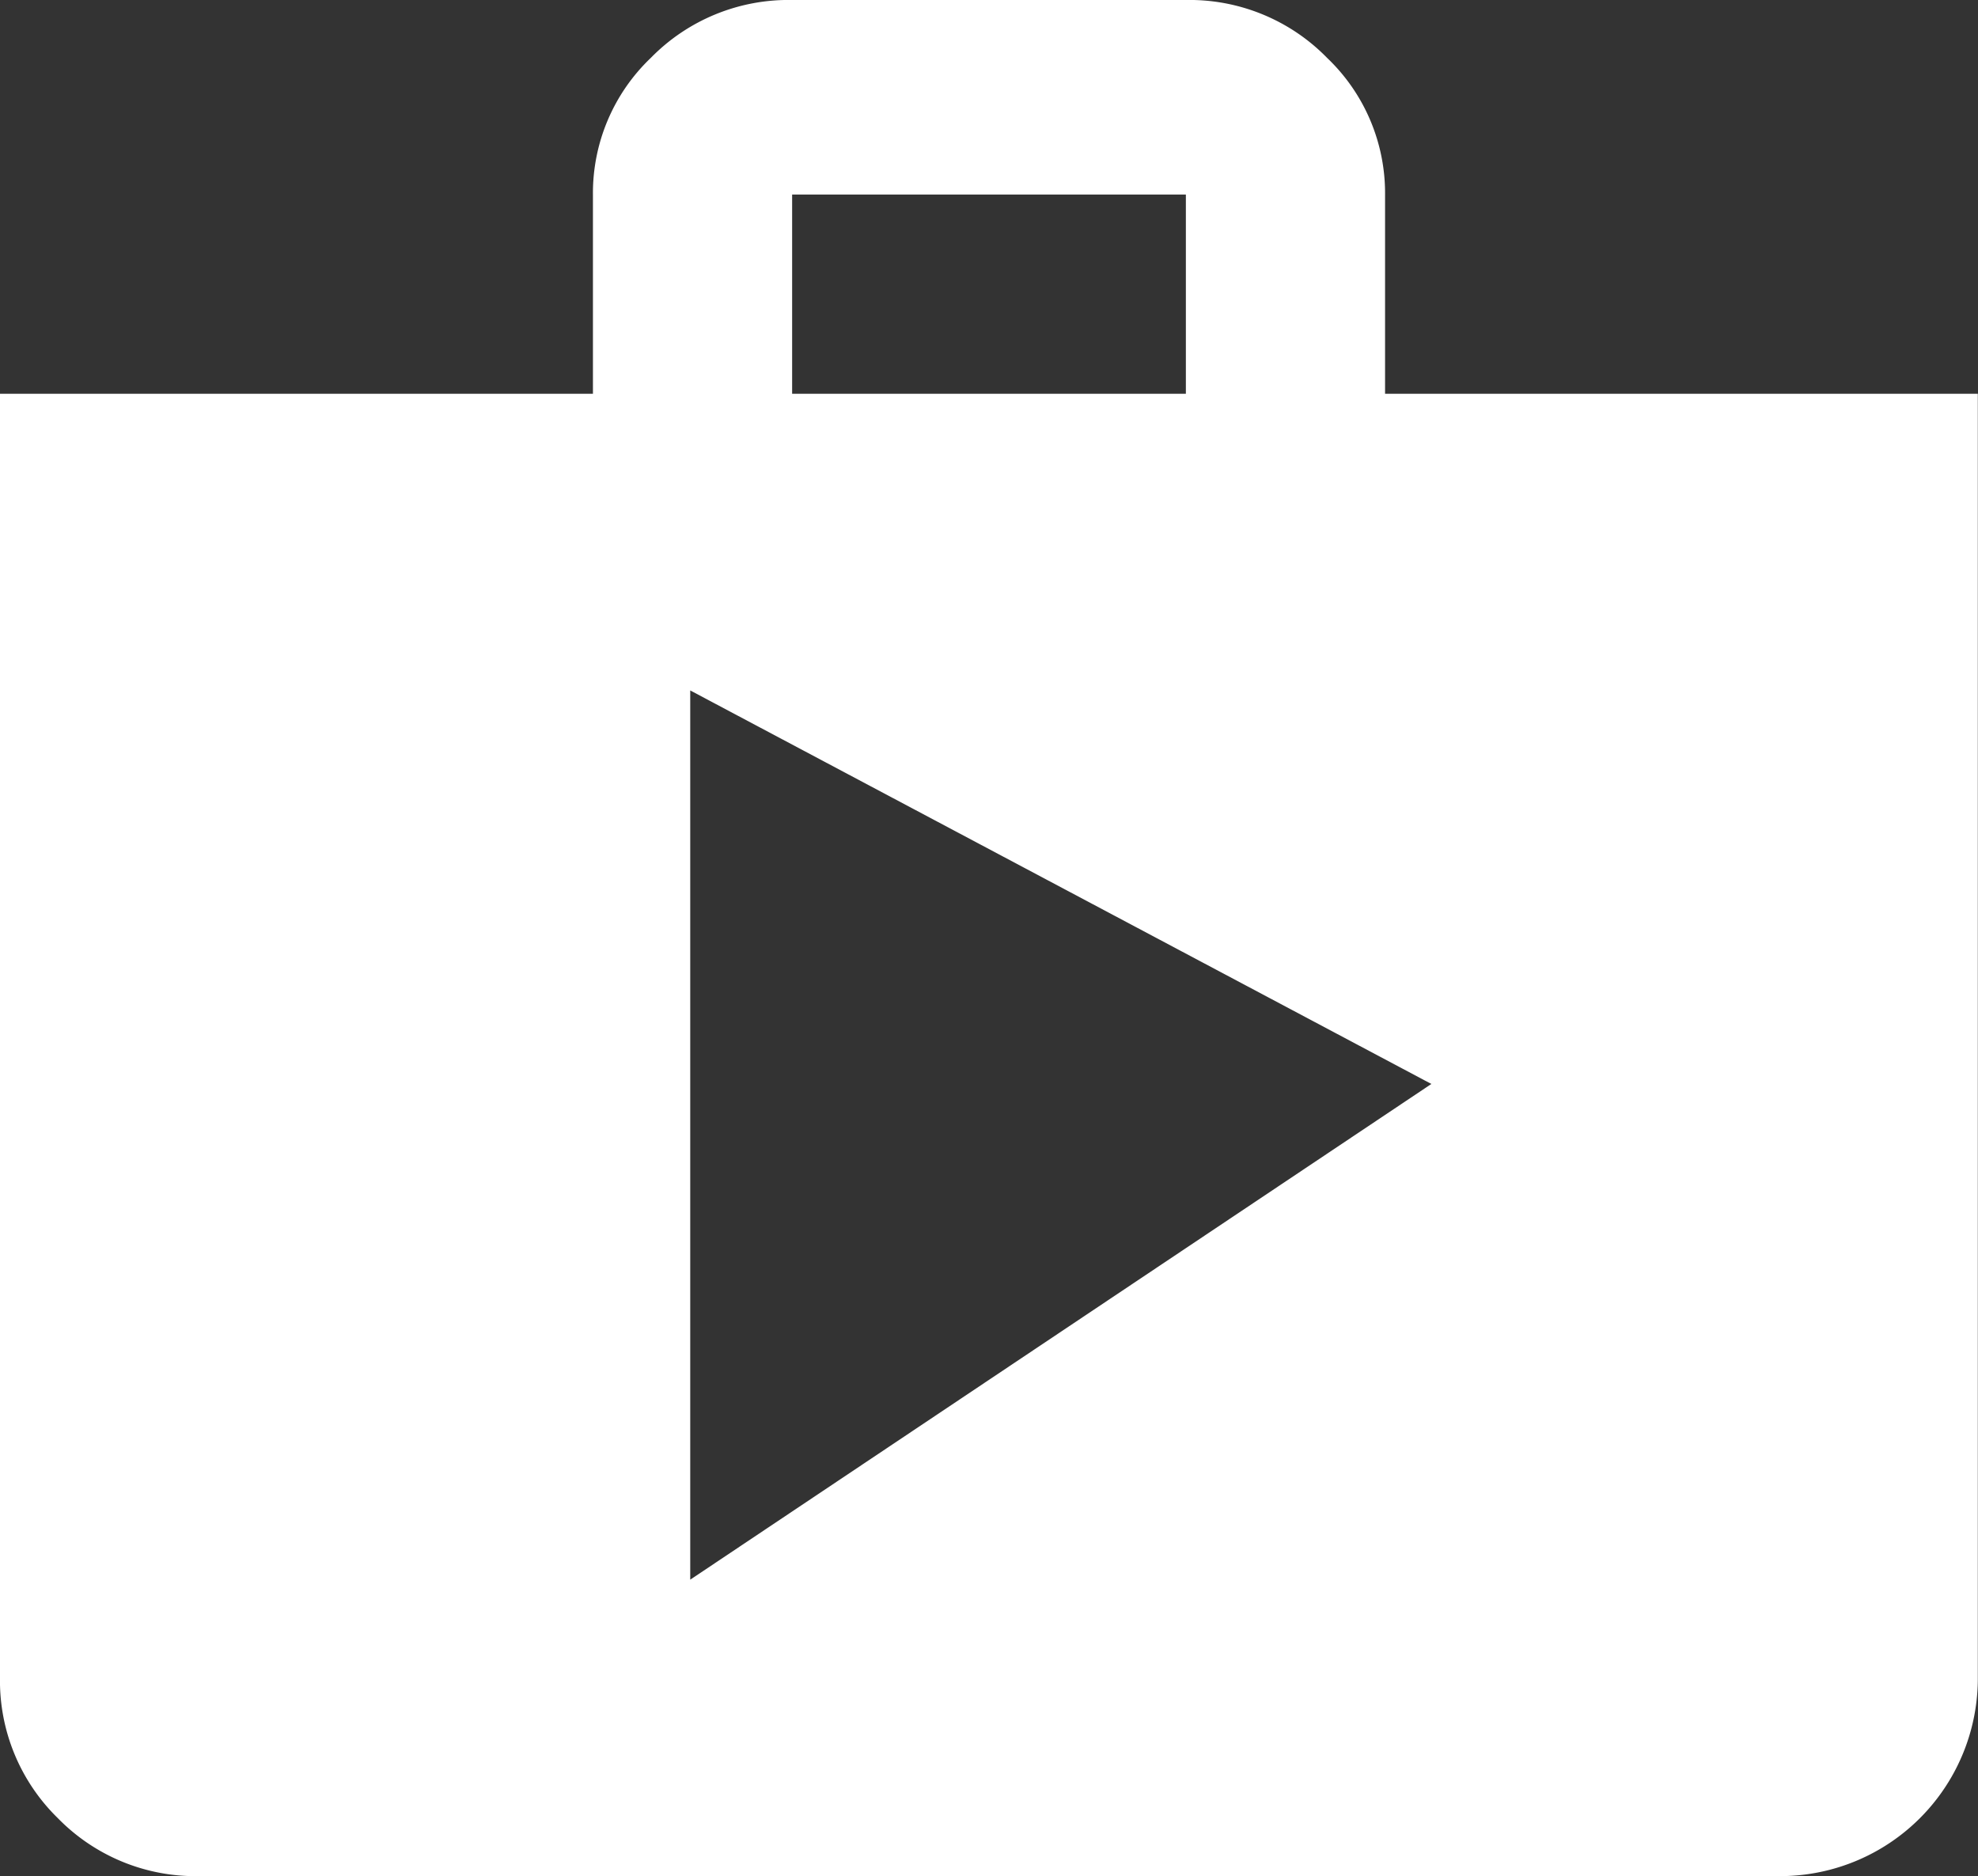 <svg xmlns="http://www.w3.org/2000/svg" width="43.404" height="41.167" viewBox="0 0 43.404 41.167">
  <rect x="0" y="0" width="43.404" height="41.167" fill="#333333" stroke="none"/>
  <path id="dash_icon_2" d="M30.393,8.89H43.4V37.045a4.34,4.34,0,0,1-4.372,4.372H4.37a4.219,4.219,0,0,1-3.1-1.271A4.213,4.213,0,0,1,0,37.047V8.89H13.011V4.519a4.1,4.1,0,0,1,1.271-3A4.224,4.224,0,0,1,17.382.25h8.64a4.219,4.219,0,0,1,3.1,1.271,4.1,4.1,0,0,1,1.271,3ZM17.382,4.519V8.89h8.64V4.519ZM15.146,34.912,31.409,24.035,15.146,15.4Z" transform="translate(0 -0.25)" fill="#fff"/>
</svg>
